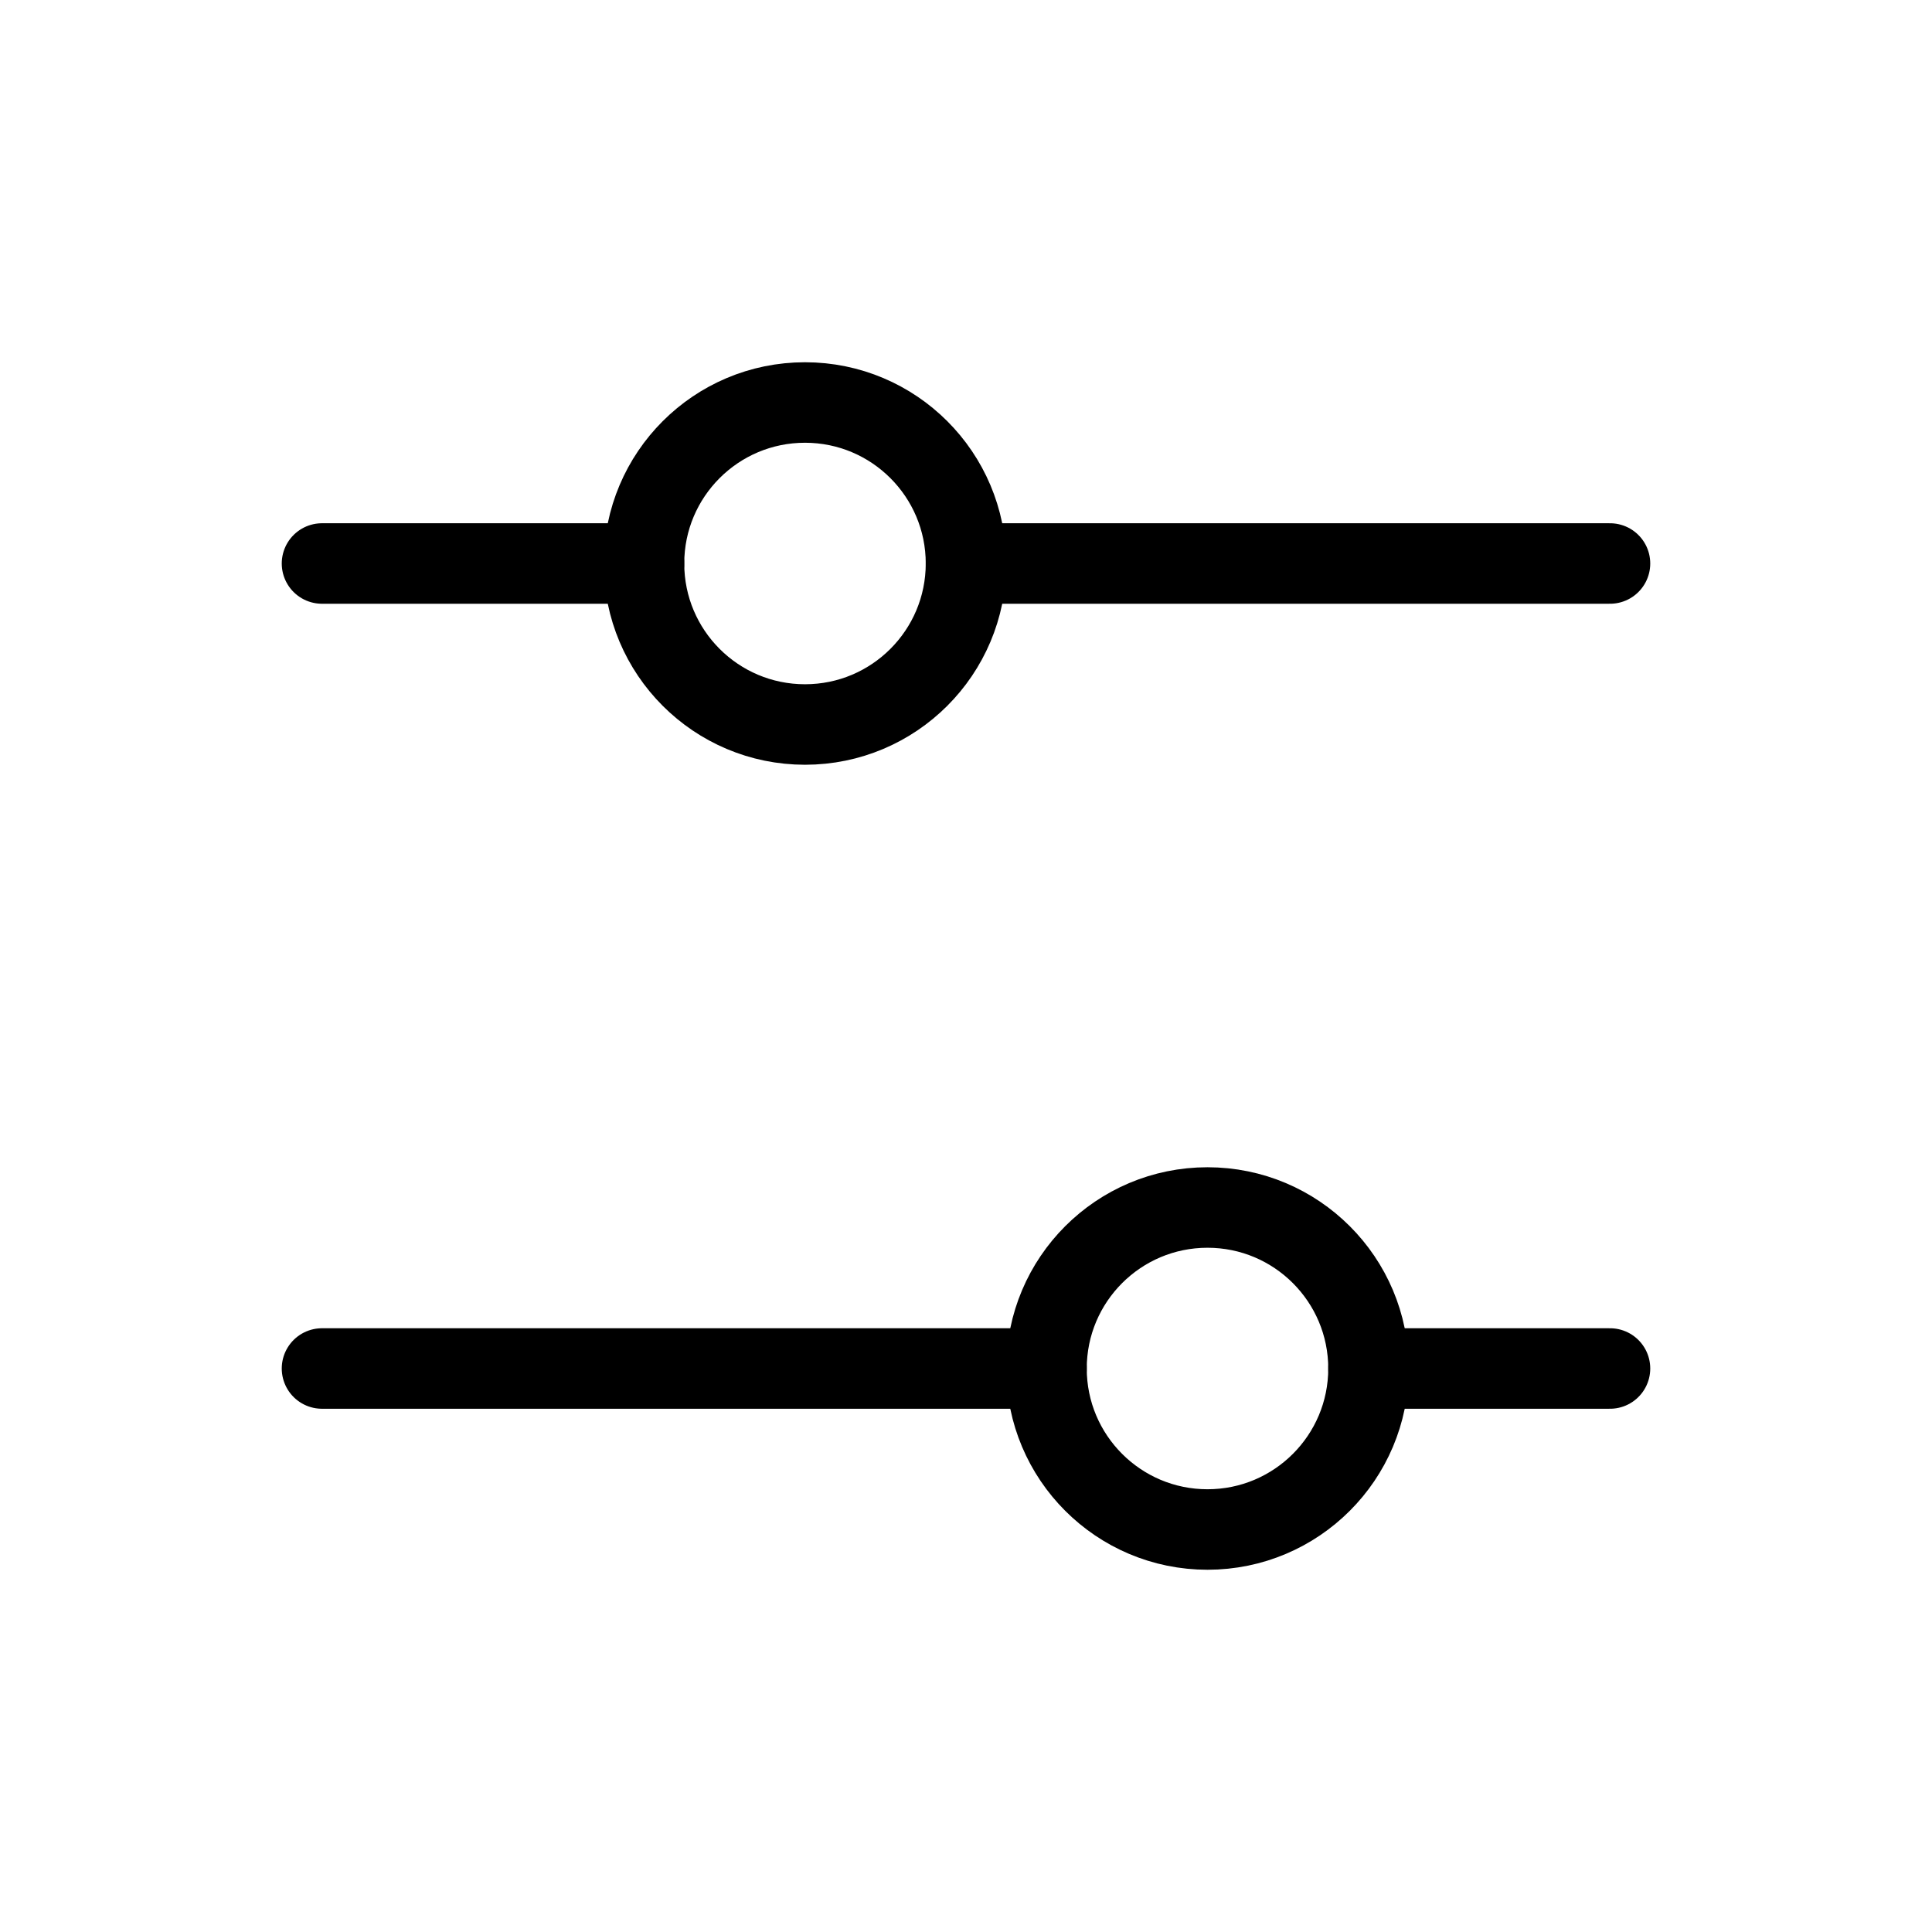 <svg width="24" height="24" viewBox="0 0 24 24" fill="none" xmlns="http://www.w3.org/2000/svg">
<path d="M12 7L20 7" stroke="currentColor" stroke-linecap="round" stroke-linejoin="round"/>
<path d="M4 7L8 7" stroke="currentColor" stroke-linecap="round" stroke-linejoin="round"/>
<path d="M17 17L20 17" stroke="currentColor" stroke-linecap="round" stroke-linejoin="round"/>
<path d="M4 17L13 17" stroke="currentColor" stroke-linecap="round" stroke-linejoin="round"/>
<circle cx="10" cy="7" r="2" transform="rotate(90 10 7)" stroke="currentColor" stroke-linecap="round" stroke-linejoin="round"/>
<circle cx="15" cy="17" r="2" transform="rotate(90 15 17)" stroke="currentColor" stroke-linecap="round" stroke-linejoin="round"/>
</svg>

